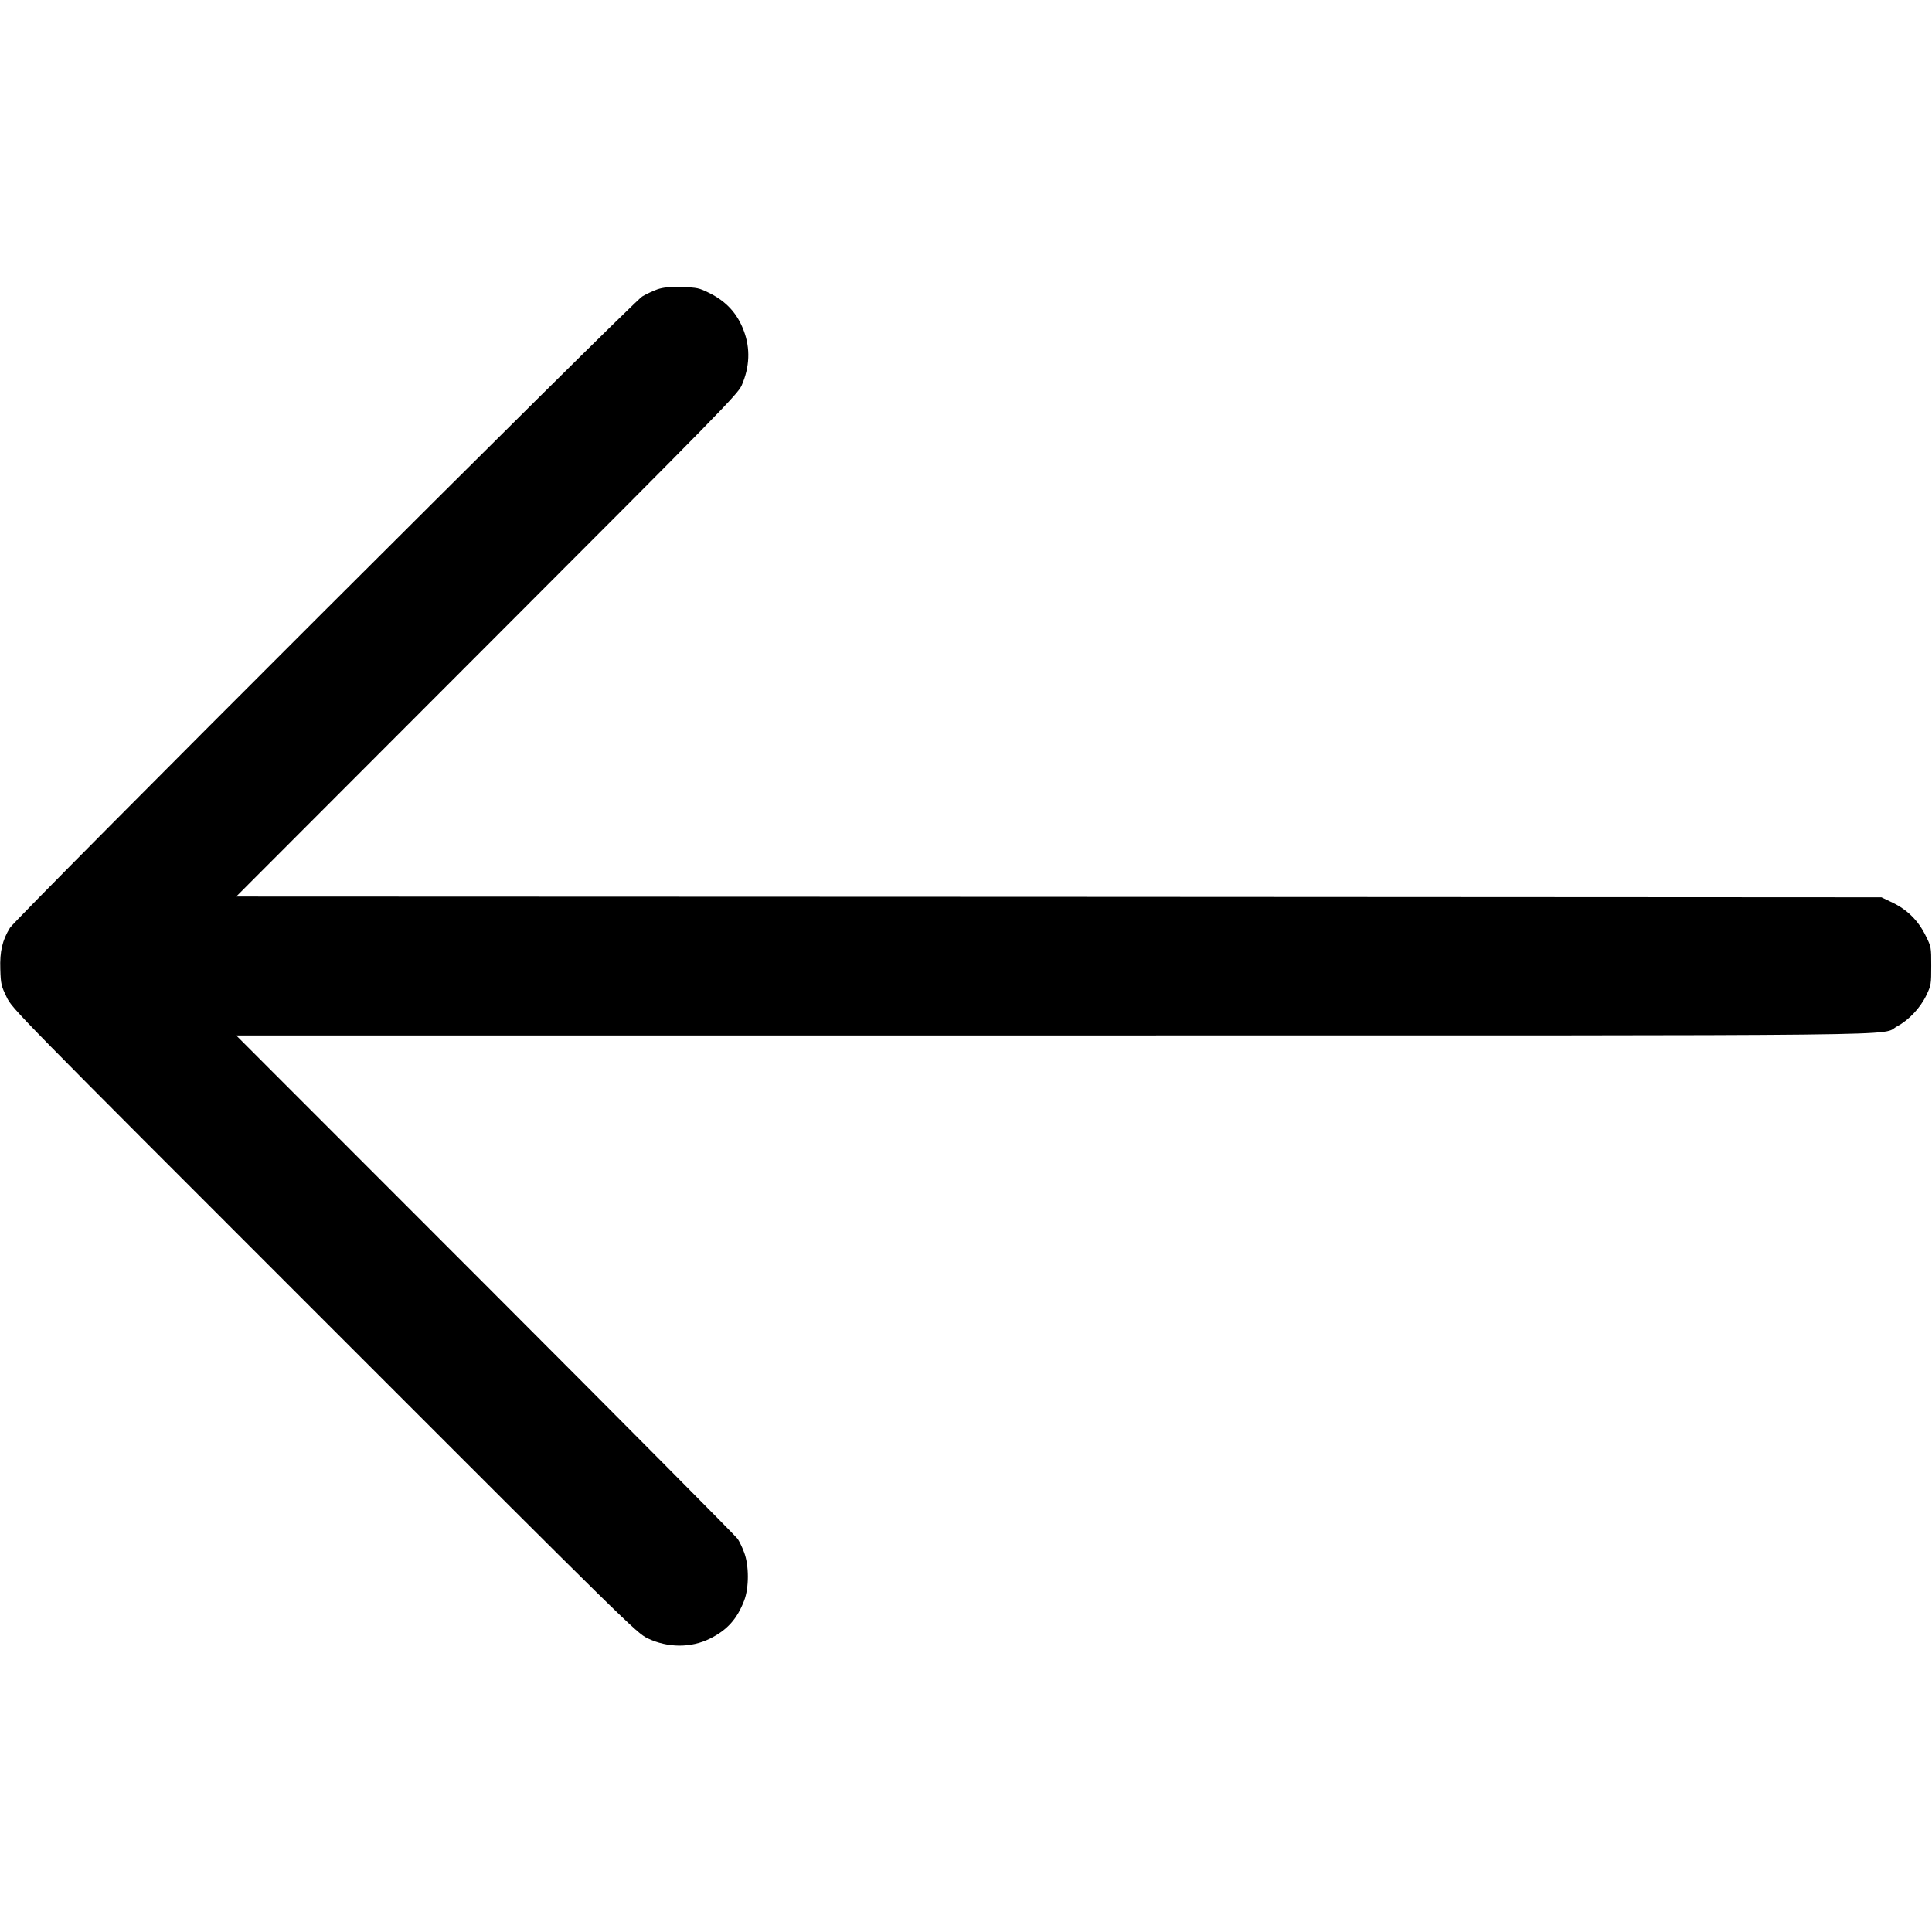 <?xml version="1.0" standalone="no"?>
<!DOCTYPE svg PUBLIC "-//W3C//DTD SVG 20010904//EN"
 "http://www.w3.org/TR/2001/REC-SVG-20010904/DTD/svg10.dtd">
<svg version="1.0" xmlns="http://www.w3.org/2000/svg"
 width="1280pt" height="1280pt" viewBox="0 0 1280 1280"
 preserveAspectRatio="xMidYMid meet">
<g transform="translate(0,1280) scale(0.1,-0.1)"
fill="#000000" stroke="none">
<path d="M4355 10883 c-28 -10 -73 -31 -100 -47 -60 -34 -4148 -4117 -4189
-4183 -51 -83 -68 -157 -64 -274 3 -98 6 -111 42 -185 38 -79 45 -85 2105
-2145 2023 -2024 2068 -2067 2141 -2103 133 -64 288 -65 414 -2 113 56 179
129 226 251 33 85 33 234 0 320 -12 33 -32 74 -43 90 -11 17 -763 774 -1671
1683 l-1651 1652 5405 0 c5935 0 5477 -5 5600 61 77 41 153 122 193 206 31 65
32 73 32 194 0 124 0 126 -37 200 -49 100 -121 171 -218 218 l-75 36 -5450 3
-5450 2 1661 1663 c1562 1563 1662 1666 1688 1724 53 122 58 244 14 361 -42
114 -115 194 -227 250 -71 35 -81 37 -185 40 -86 2 -122 -2 -161 -15z"/>
</g>
</svg>
